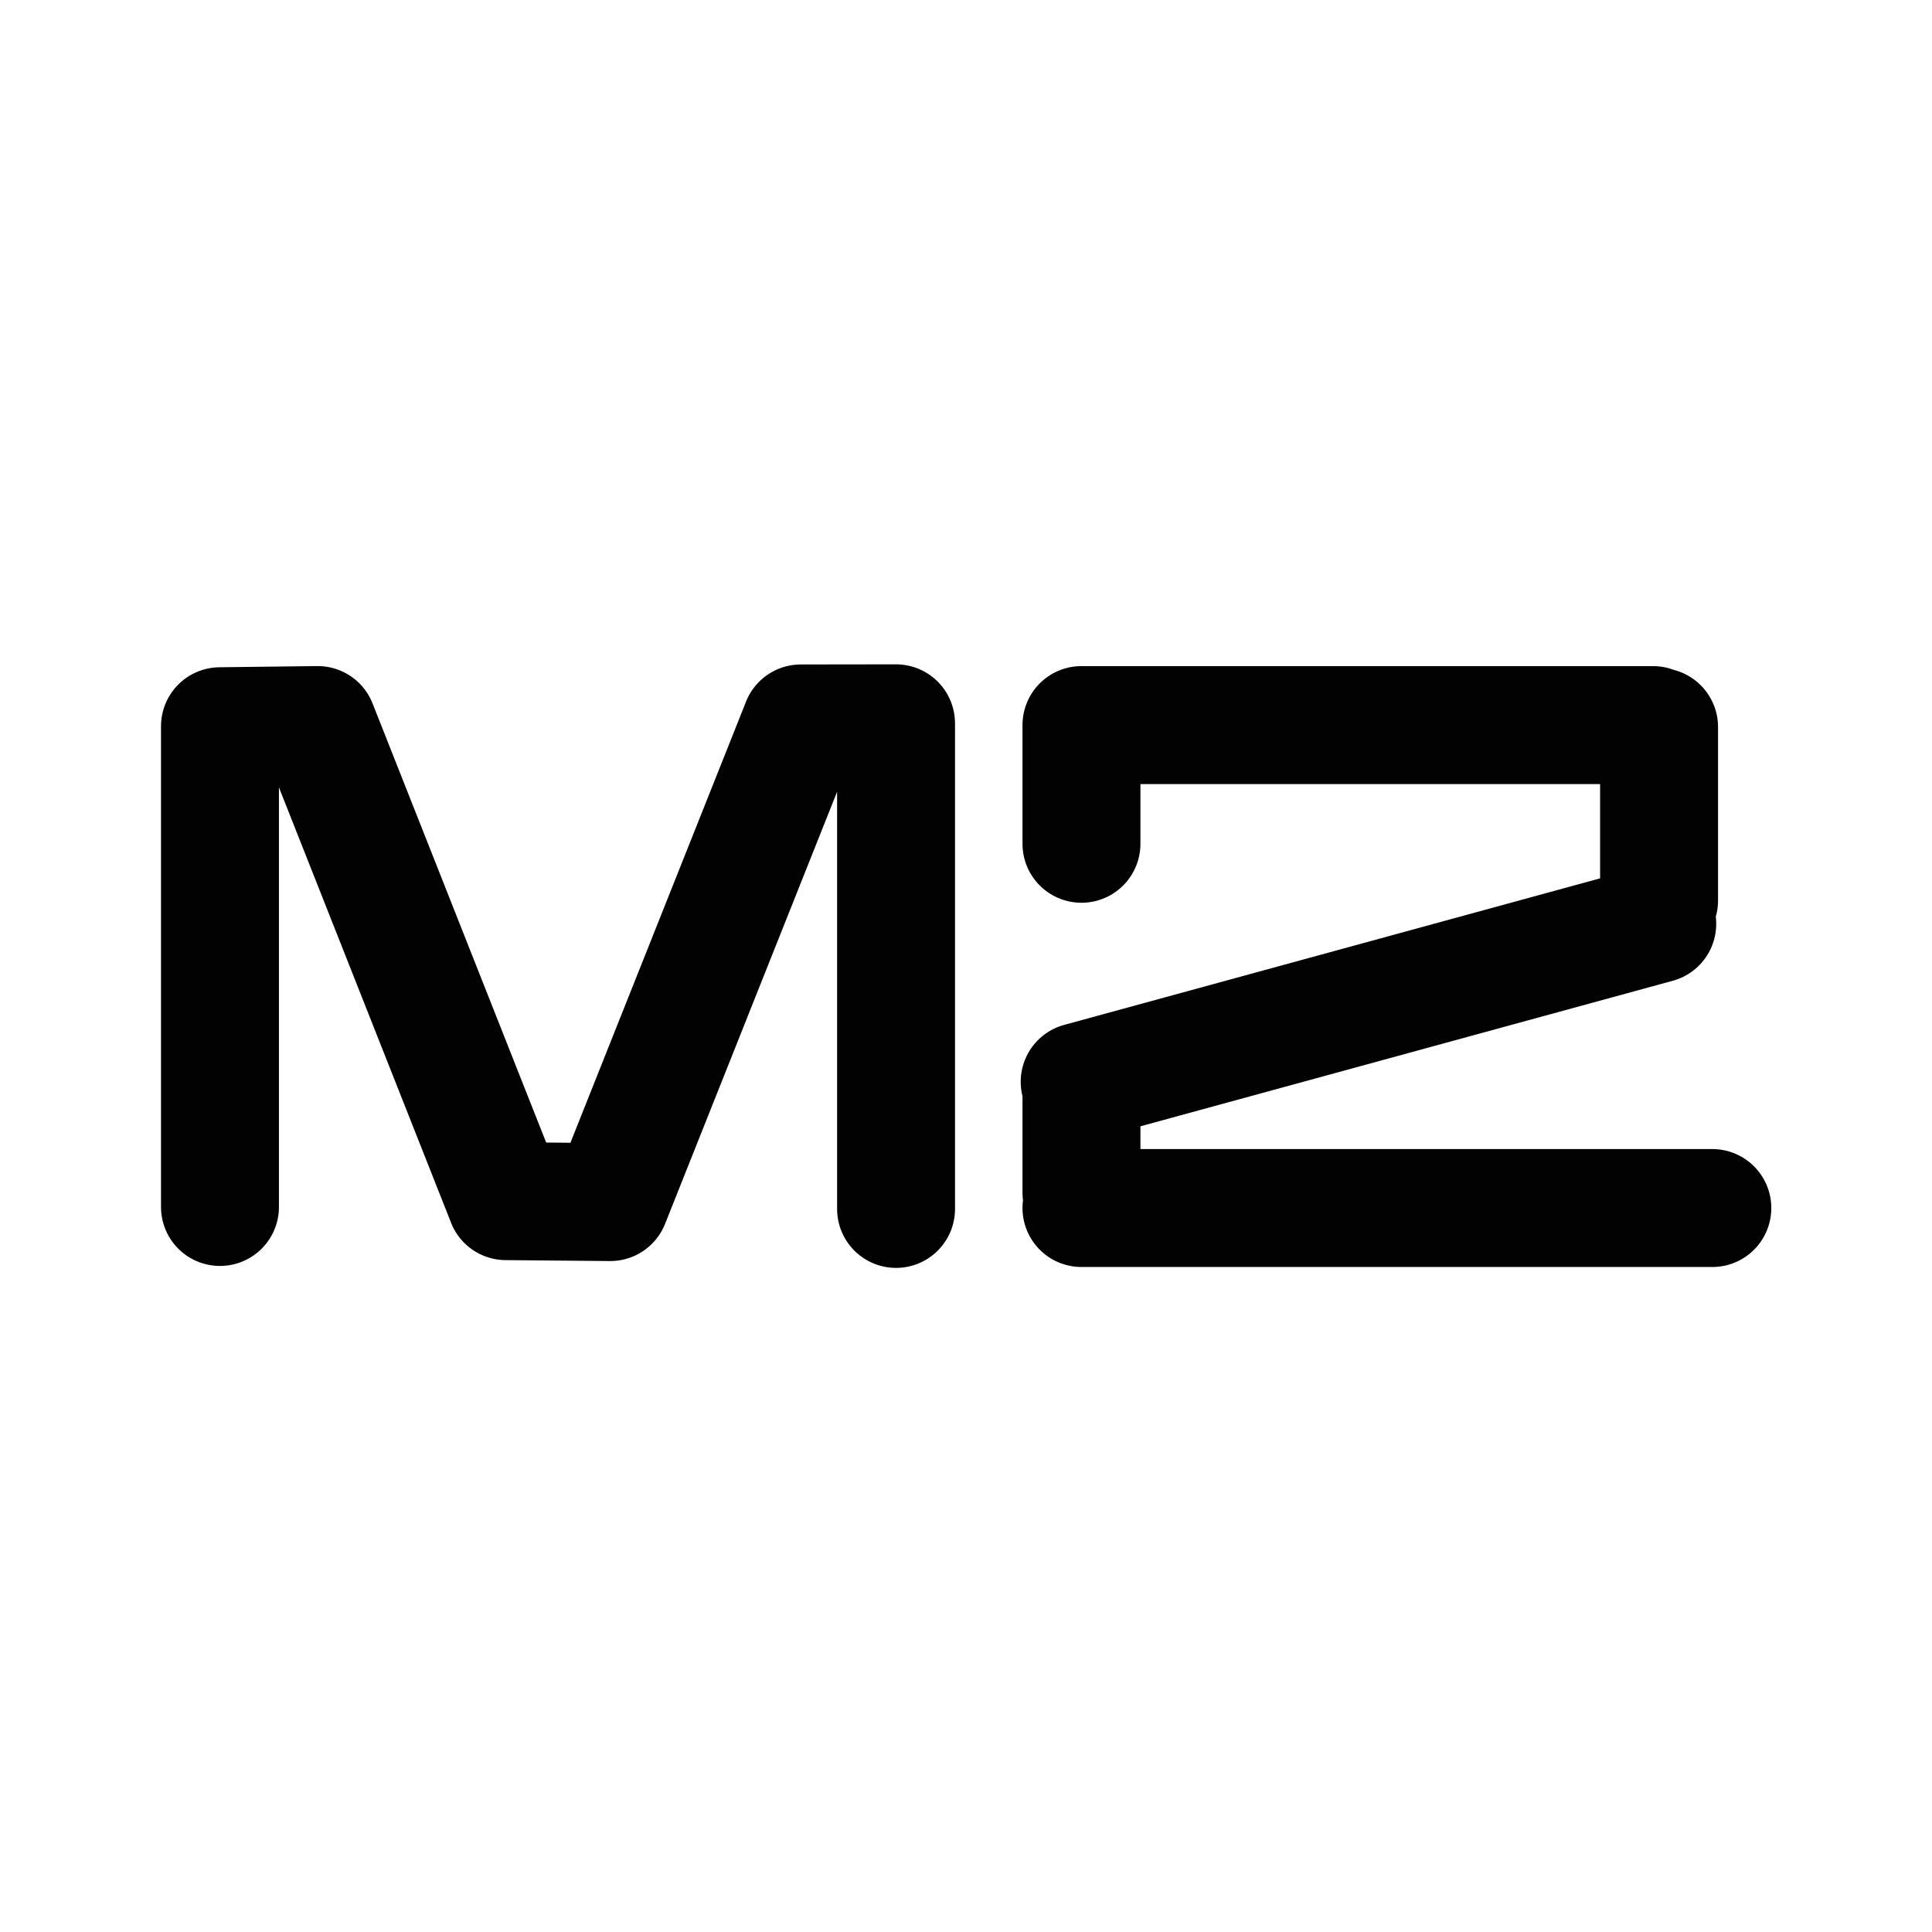 <?xml version="1.0" encoding="UTF-8" standalone="no"?>
<!-- Created with Inkscape (http://www.inkscape.org/) -->

<svg
   width="192"
   height="192"
   viewBox="0 0 50.8 50.8"
   version="1.1"
   id="svg1"
   xml:space="preserve"
   xmlns="http://www.w3.org/2000/svg"
   xmlns:svg="http://www.w3.org/2000/svg"><defs
     id="defs1"><style
       id="style11711">.cls-1{fill:#0071ce;}</style><style
       id="style15151">
      .cls-1 {
        fill-rule: evenodd;
      }

      .cls-1, .cls-2 {
        fill: #4d1828;
      }

      .cls-1, .cls-2, .cls-3, .cls-4, .cls-5 {
        stroke-width: 0px;
      }

      .cls-3 {
        fill: #e1ddda;
      }

      .cls-4 {
        fill: #871a47;
      }

      .cls-5 {
        fill: #f26840;
      }
    </style><style
       id="style16665">
      .cls-1 {
        fill-rule: evenodd;
      }

      .cls-1, .cls-2 {
        fill: #4d1828;
      }

      .cls-1, .cls-2, .cls-3, .cls-4, .cls-5 {
        stroke-width: 0px;
      }

      .cls-3 {
        fill: #e1ddda;
      }

      .cls-4 {
        fill: #871a47;
      }

      .cls-5 {
        fill: #f26840;
      }
    </style></defs><g
     id="g336"
     transform="matrix(0.974,0,0,0.974,0.149,0.665)"><path
       id="path9585"
       style="opacity:0.991;fill:none;fill-opacity:0.978;stroke:#010000;stroke-width:4.675;stroke-linecap:round;stroke-linejoin:round;stroke-dasharray:none;stroke-opacity:1;paint-order:stroke fill markers"
       d="m 28.864,12.568 3.775,-0.005 m -15.465,18.943 4.137,0.037 m -15.471,-18.864 3.873,-0.047 m 22.927,0.024 v 19.158 m -11.329,-0.271 7.554,-18.975 m -19.152,0.064 7.462,18.874 M 5.839,12.679 v 19.058"
       transform="matrix(0.681,0,0,0.681,1.809,10.288)" /><path
       id="path20183"
       style="opacity:0.991;fill:none;fill-opacity:0.978;stroke:#010000;stroke-width:3.184;stroke-linecap:round;stroke-linejoin:round;stroke-dasharray:none;stroke-opacity:1;paint-order:stroke fill markers"
       d="m 29.042,28.831 v 2.684 m 15.544,-7.257 -15.592,4.263 m 15.641,-9.578 v 4.685 M 29.106,18.892 H 44.474 m 1.599,13.037 H 29.042 m 0,-9.833 v -3.205" /></g><style
     type="text/css"
     id="style11642">
	.st0{fill:#00C48C;}
	.st1{fill:#4F008C;}
</style><style
     type="text/css"
     id="style13782">
	.st0{fill:#8B7D6E;}
	.st1{fill:#004A6E;}
	.st2{fill:url(#SVGID_1_);}
	.st3{fill:url(#SVGID_00000101805771245684949860000012276154375448322482_);}
	.st4{fill:#004F71;}
	.st5{fill:#76777A;}
</style><style
     type="text/css"
     id="style14023">
	.st0{fill:#84B740;}
	.st1{fill:#259BD6;}
	.st2{fill:#27292D;}
</style><style
     type="text/css"
     id="style11395">
	.st0{fill:#84B740;}
	.st1{fill:#259BD6;}
	.st2{fill:#27292D;}
</style></svg>
